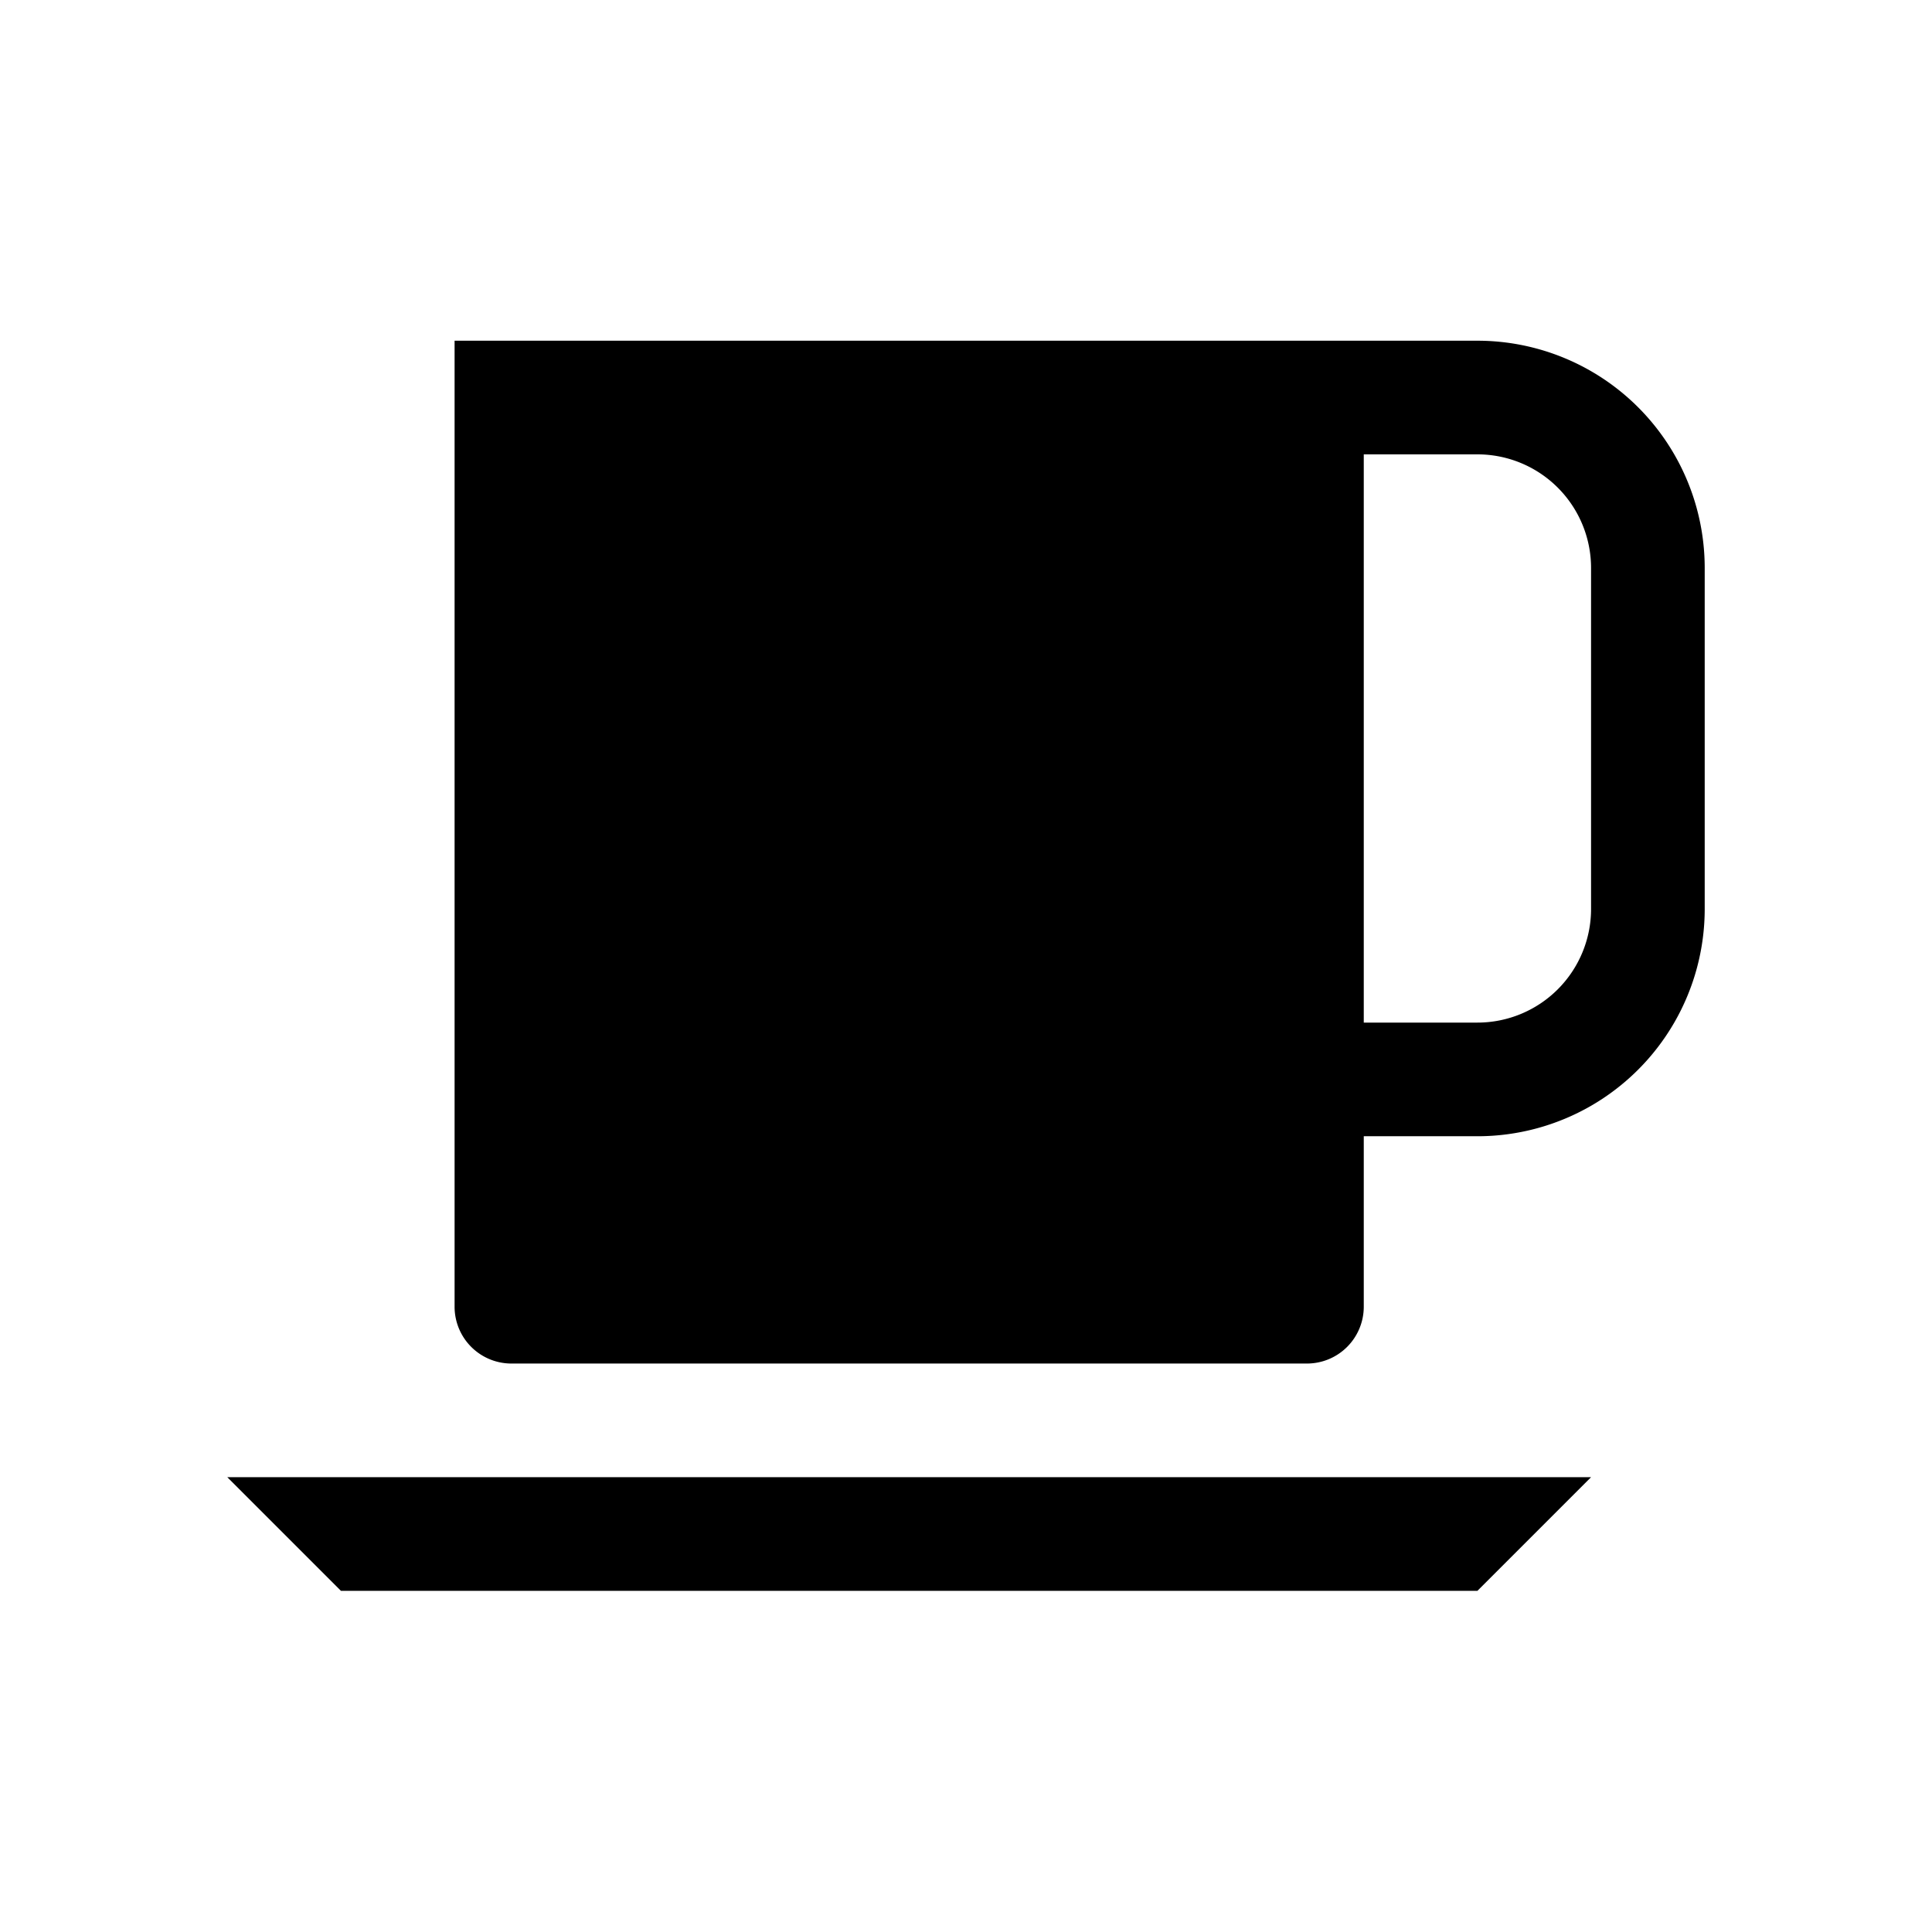 <svg xmlns="http://www.w3.org/2000/svg" viewBox="0 0 17 17"><path d="M2 12.998h12l-1 1H3l-1-1zm13-8v3a2 2 0 0 1-2 2h-1v1.5a.5.5 0 0 1-.5.5h-7a.5.5 0 0 1-.5-.5v-8.5h9a2 2 0 0 1 2 2zm-1 0a1 1 0 0 0-1-1h-1v5h1a1 1 0 0 0 1-1v-3z"/></svg>